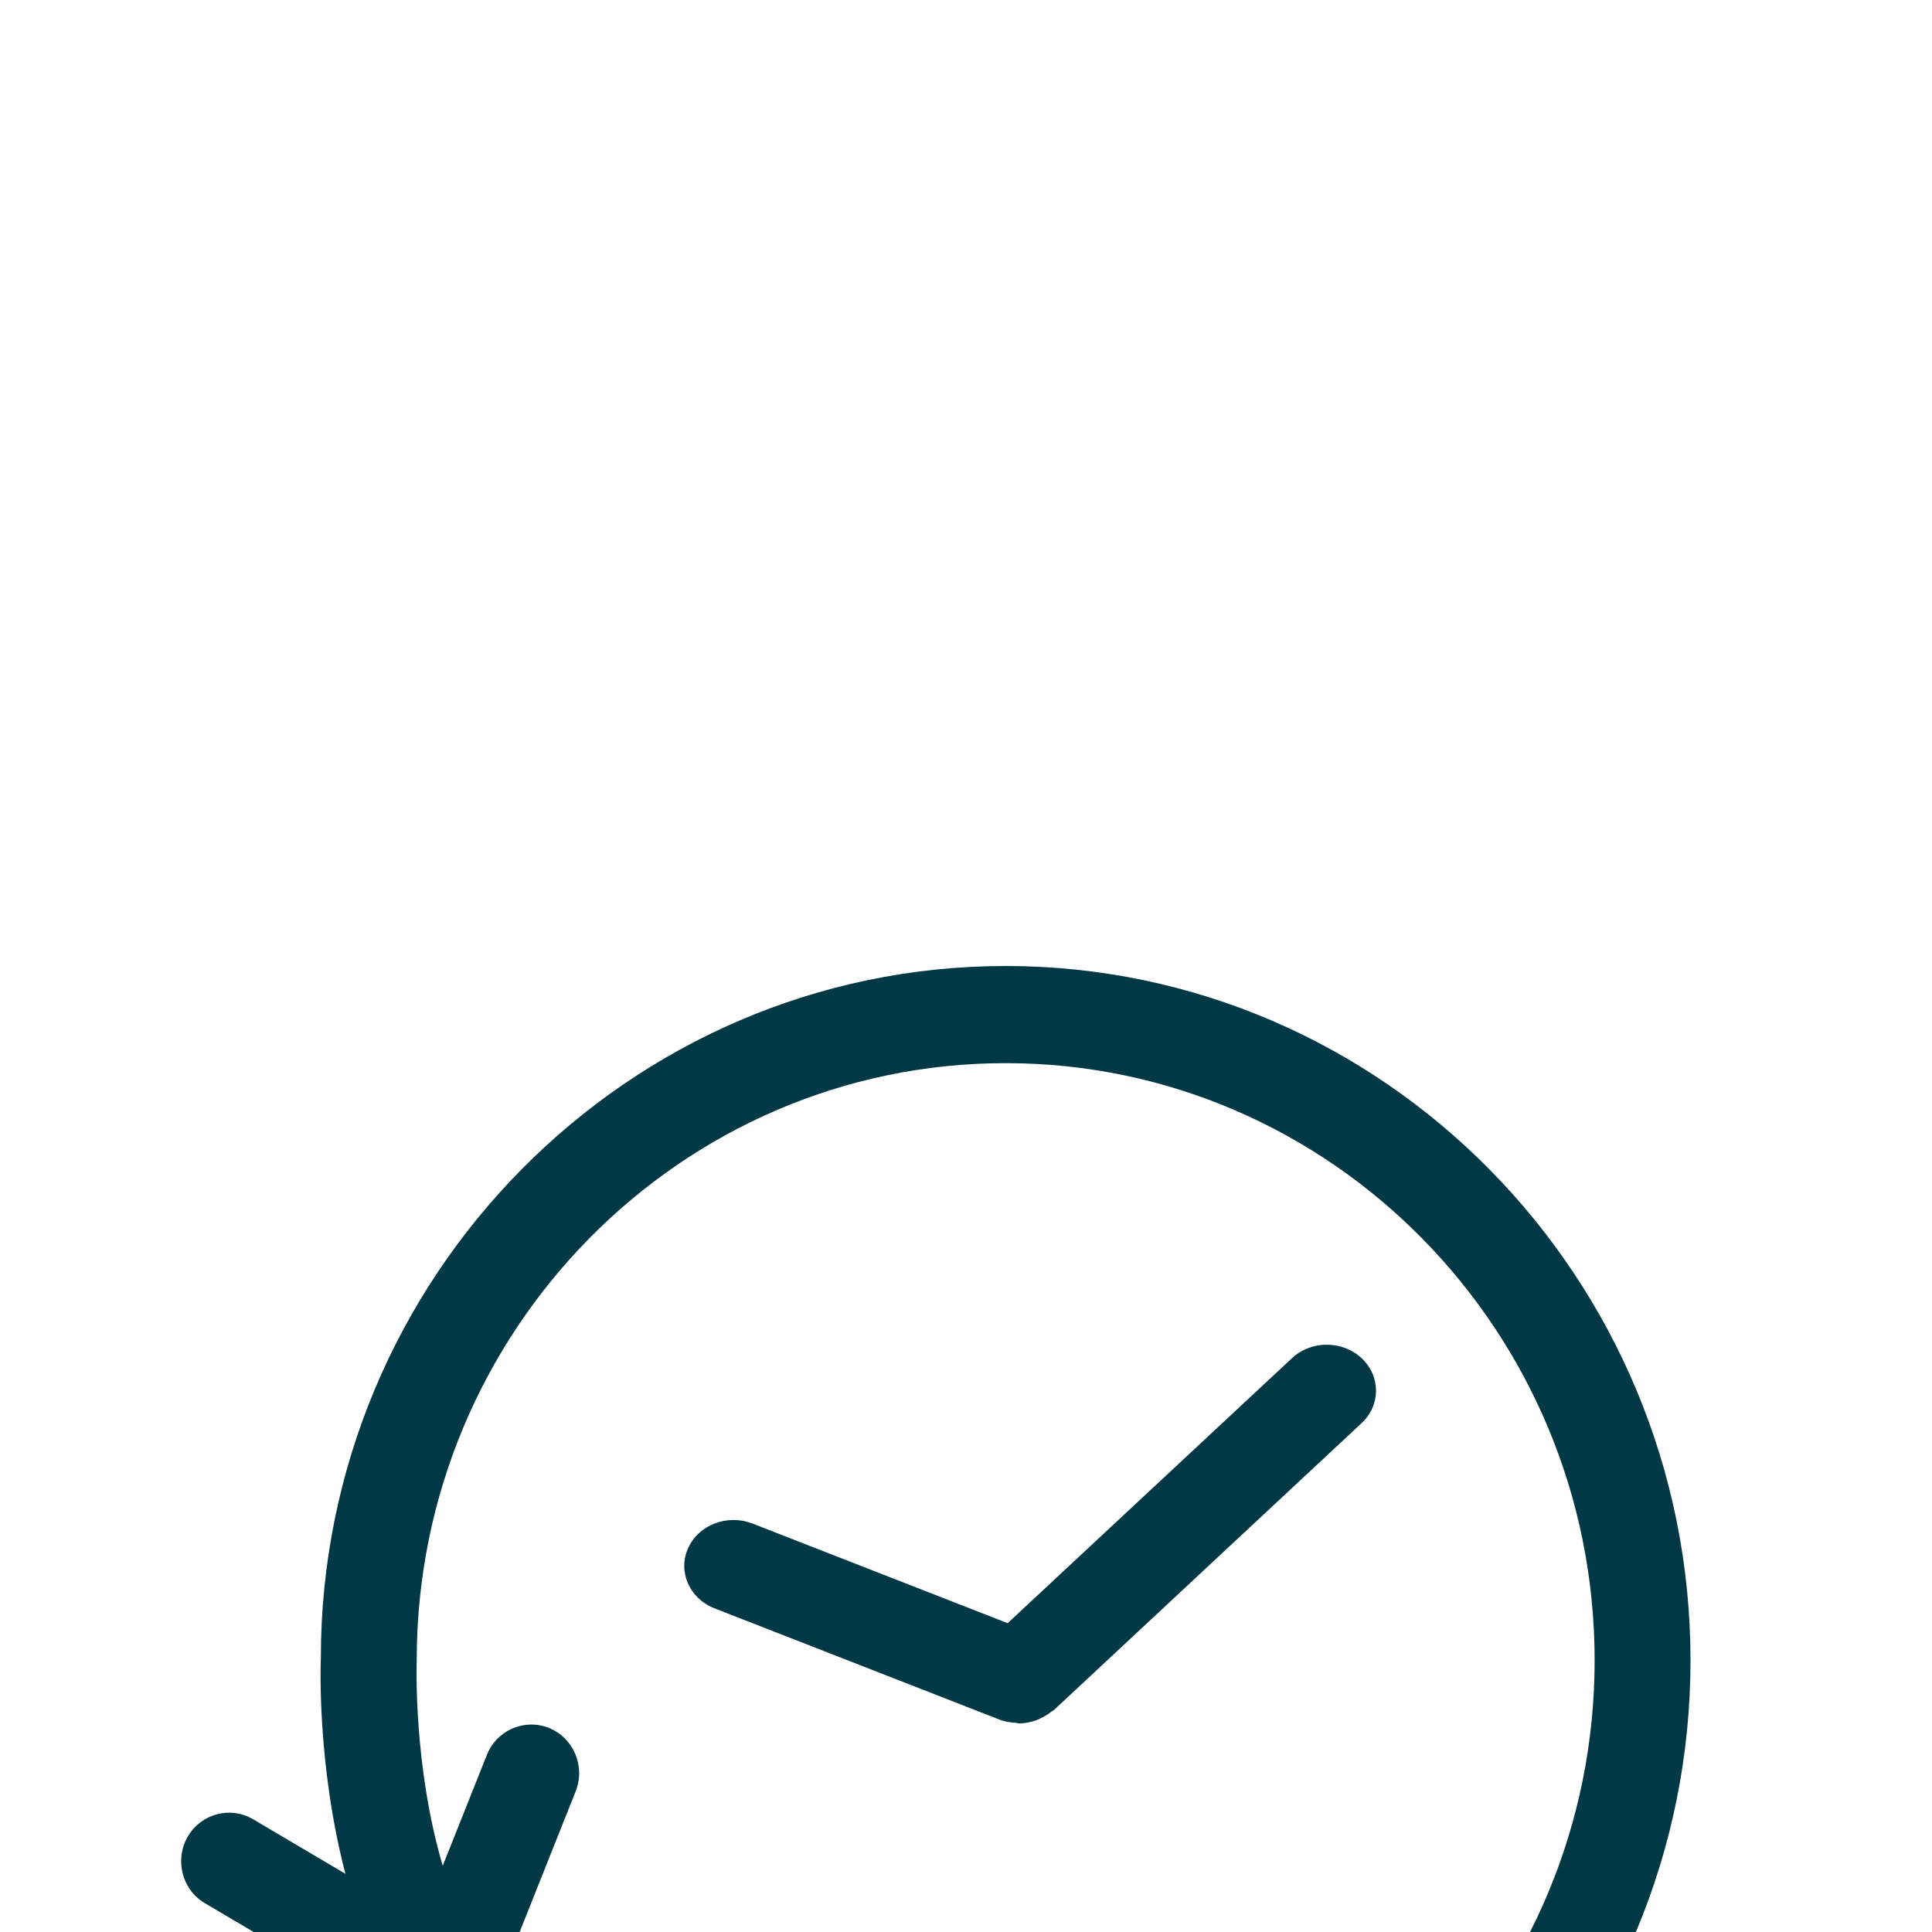 <svg xmlns="http://www.w3.org/2000/svg" xmlns:xlink="http://www.w3.org/1999/xlink" width="32" height="32" version="1.1" viewBox="0 0 32 32"><title>Group 8</title><desc>Created with Sketch.</desc><defs><filter id="filter-1" width="118.8%" height="122.2%" x="-9.4%" y="-11.1%" filterUnits="objectBoundingBox"><feOffset dx="0" dy="12" in="SourceAlpha" result="shadowOffsetOuter1"/><feGaussianBlur in="shadowOffsetOuter1" result="shadowBlurOuter1" stdDeviation="8.5"/><feColorMatrix in="shadowBlurOuter1" result="shadowMatrixOuter1" type="matrix" values="0 0 0 0 0.082 0 0 0 0 0.115 0 0 0 0 0.247 0 0 0 0.033 0"/><feMerge><feMergeNode in="shadowMatrixOuter1"/><feMergeNode in="SourceGraphic"/></feMerge></filter></defs><g id="Finalization" fill="none" fill-rule="evenodd" stroke="none" stroke-width="1"><g id="detail-1" fill="#003945" fill-rule="nonzero" transform="translate(-449, -542)"><g id="Group-28" filter="url(#filter-1)" transform="translate(420, 143)"><g id="Group-10" transform="translate(19, 264)"><g id="Group-7" transform="translate(10, 135)"><g id="Group-21"><g id="history" transform="translate(3, 4)"><path id="Path" d="M13.656,0 C7.402,0 2.313,5.159 2.314,11.467 C2.309,11.567 2.252,13.238 2.721,15.036 L1.193,14.133 C0.814,13.91 0.33,14.039 0.108,14.423 C-0.112,14.807 0.015,15.3 0.394,15.523 L3.974,17.639 C3.982,17.643 3.989,17.645 3.996,17.648 C4.035,17.669 4.074,17.684 4.115,17.698 C4.143,17.708 4.17,17.719 4.198,17.726 C4.232,17.733 4.266,17.736 4.301,17.739 C4.326,17.741 4.35,17.749 4.374,17.749 C4.388,17.749 4.401,17.744 4.415,17.743 C4.429,17.743 4.44,17.746 4.453,17.745 C4.473,17.743 4.491,17.734 4.51,17.731 C4.548,17.724 4.585,17.716 4.621,17.704 C4.652,17.694 4.682,17.681 4.712,17.667 C4.745,17.651 4.776,17.633 4.807,17.613 C4.835,17.594 4.861,17.574 4.887,17.553 C4.915,17.529 4.939,17.503 4.964,17.475 C4.987,17.449 5.007,17.422 5.027,17.393 C5.037,17.377 5.052,17.366 5.061,17.349 C5.068,17.337 5.068,17.322 5.074,17.31 C5.085,17.288 5.101,17.269 5.111,17.245 L6.535,13.67 C6.699,13.258 6.503,12.789 6.097,12.622 C5.69,12.457 5.228,12.655 5.064,13.067 L4.333,14.903 C3.844,13.248 3.9,11.547 3.902,11.5 C3.902,6.046 8.278,1.609 13.657,1.609 C19.036,1.609 23.412,6.046 23.412,11.5 C23.412,16.954 19.036,21.391 13.657,21.391 C13.218,21.391 12.863,21.751 12.863,22.195 C12.863,22.64 13.218,23 13.657,23 C19.912,23 25,17.841 25,11.5 C24.999,5.159 19.911,0 13.656,0 L13.656,0 Z"/><path id="Path" d="M13.569,12.487 C13.652,12.518 13.738,12.53 13.826,12.535 C13.844,12.536 13.862,12.545 13.88,12.545 C13.976,12.545 14.069,12.525 14.157,12.495 C14.182,12.487 14.205,12.475 14.229,12.464 C14.296,12.433 14.359,12.395 14.416,12.348 C14.429,12.338 14.445,12.334 14.458,12.322 L19.552,7.572 C19.871,7.274 19.871,6.793 19.552,6.496 C19.234,6.198 18.718,6.198 18.399,6.496 L13.69,10.885 L9.465,9.235 C9.047,9.073 8.571,9.255 8.397,9.643 C8.223,10.031 8.419,10.477 8.834,10.639 L13.565,12.486 C13.566,12.486 13.568,12.486 13.569,12.487 Z"/></g></g></g></g></g></g></g></svg>